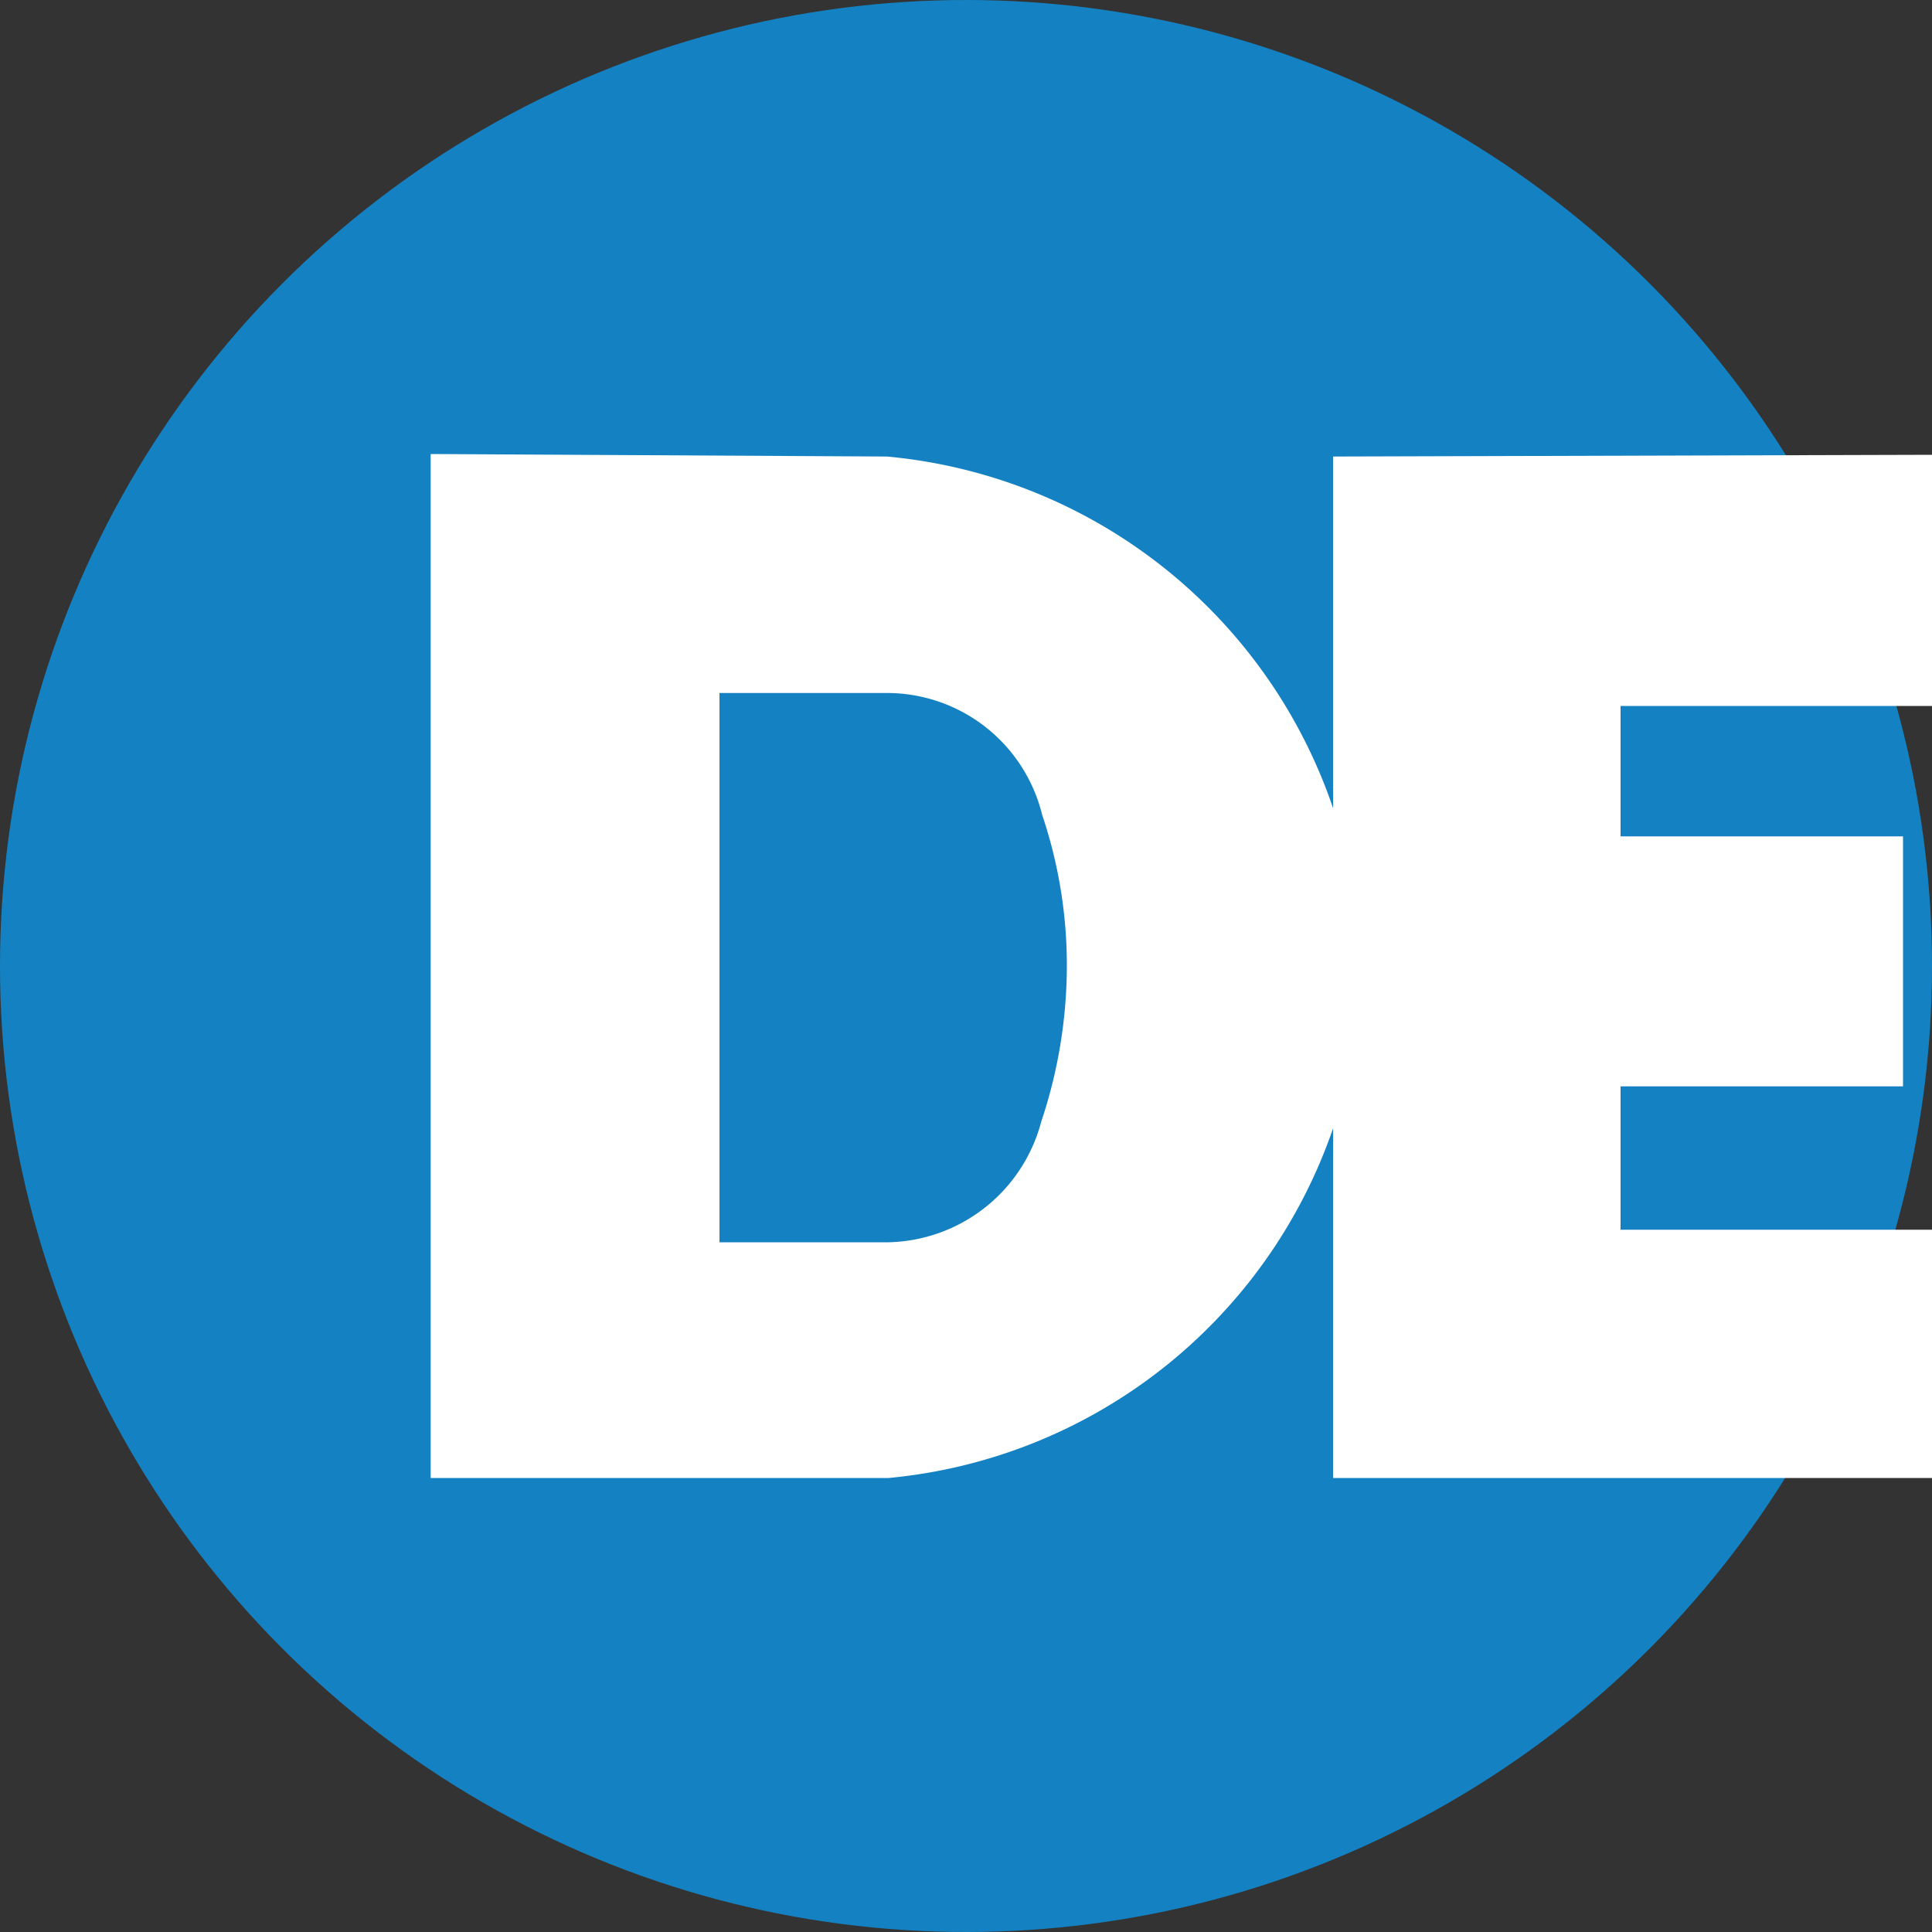 <svg id="Calque_1" data-name="Calque 1" xmlns="http://www.w3.org/2000/svg" viewBox="0 0 100 100"><rect x="0" y="0" width="100" height="100" fill="#333333" stroke="none"/><defs><style>.cls-1{fill:#1482c2;}.cls-2{fill:#fff;}</style></defs><circle class="cls-1" cx="50" cy="50" r="50"/><path id="path4295" class="cls-2" d="M83.88,63.65V56.23H98.5l0-12.94H83.88V36.54H100l0-13-31,.09v18.2a27,27,0,0,0-23.09-18.2L22.29,23.5v53H46a27,27,0,0,0,23-18.1V76.5H100l0-12.85Zm-30-5.54A8.37,8.37,0,0,1,46,64.3H37.24V35.87H46a8.27,8.27,0,0,1,7.94,6.3A24.35,24.35,0,0,1,55.22,50a25.47,25.47,0,0,1-1.33,8.07"/></svg>